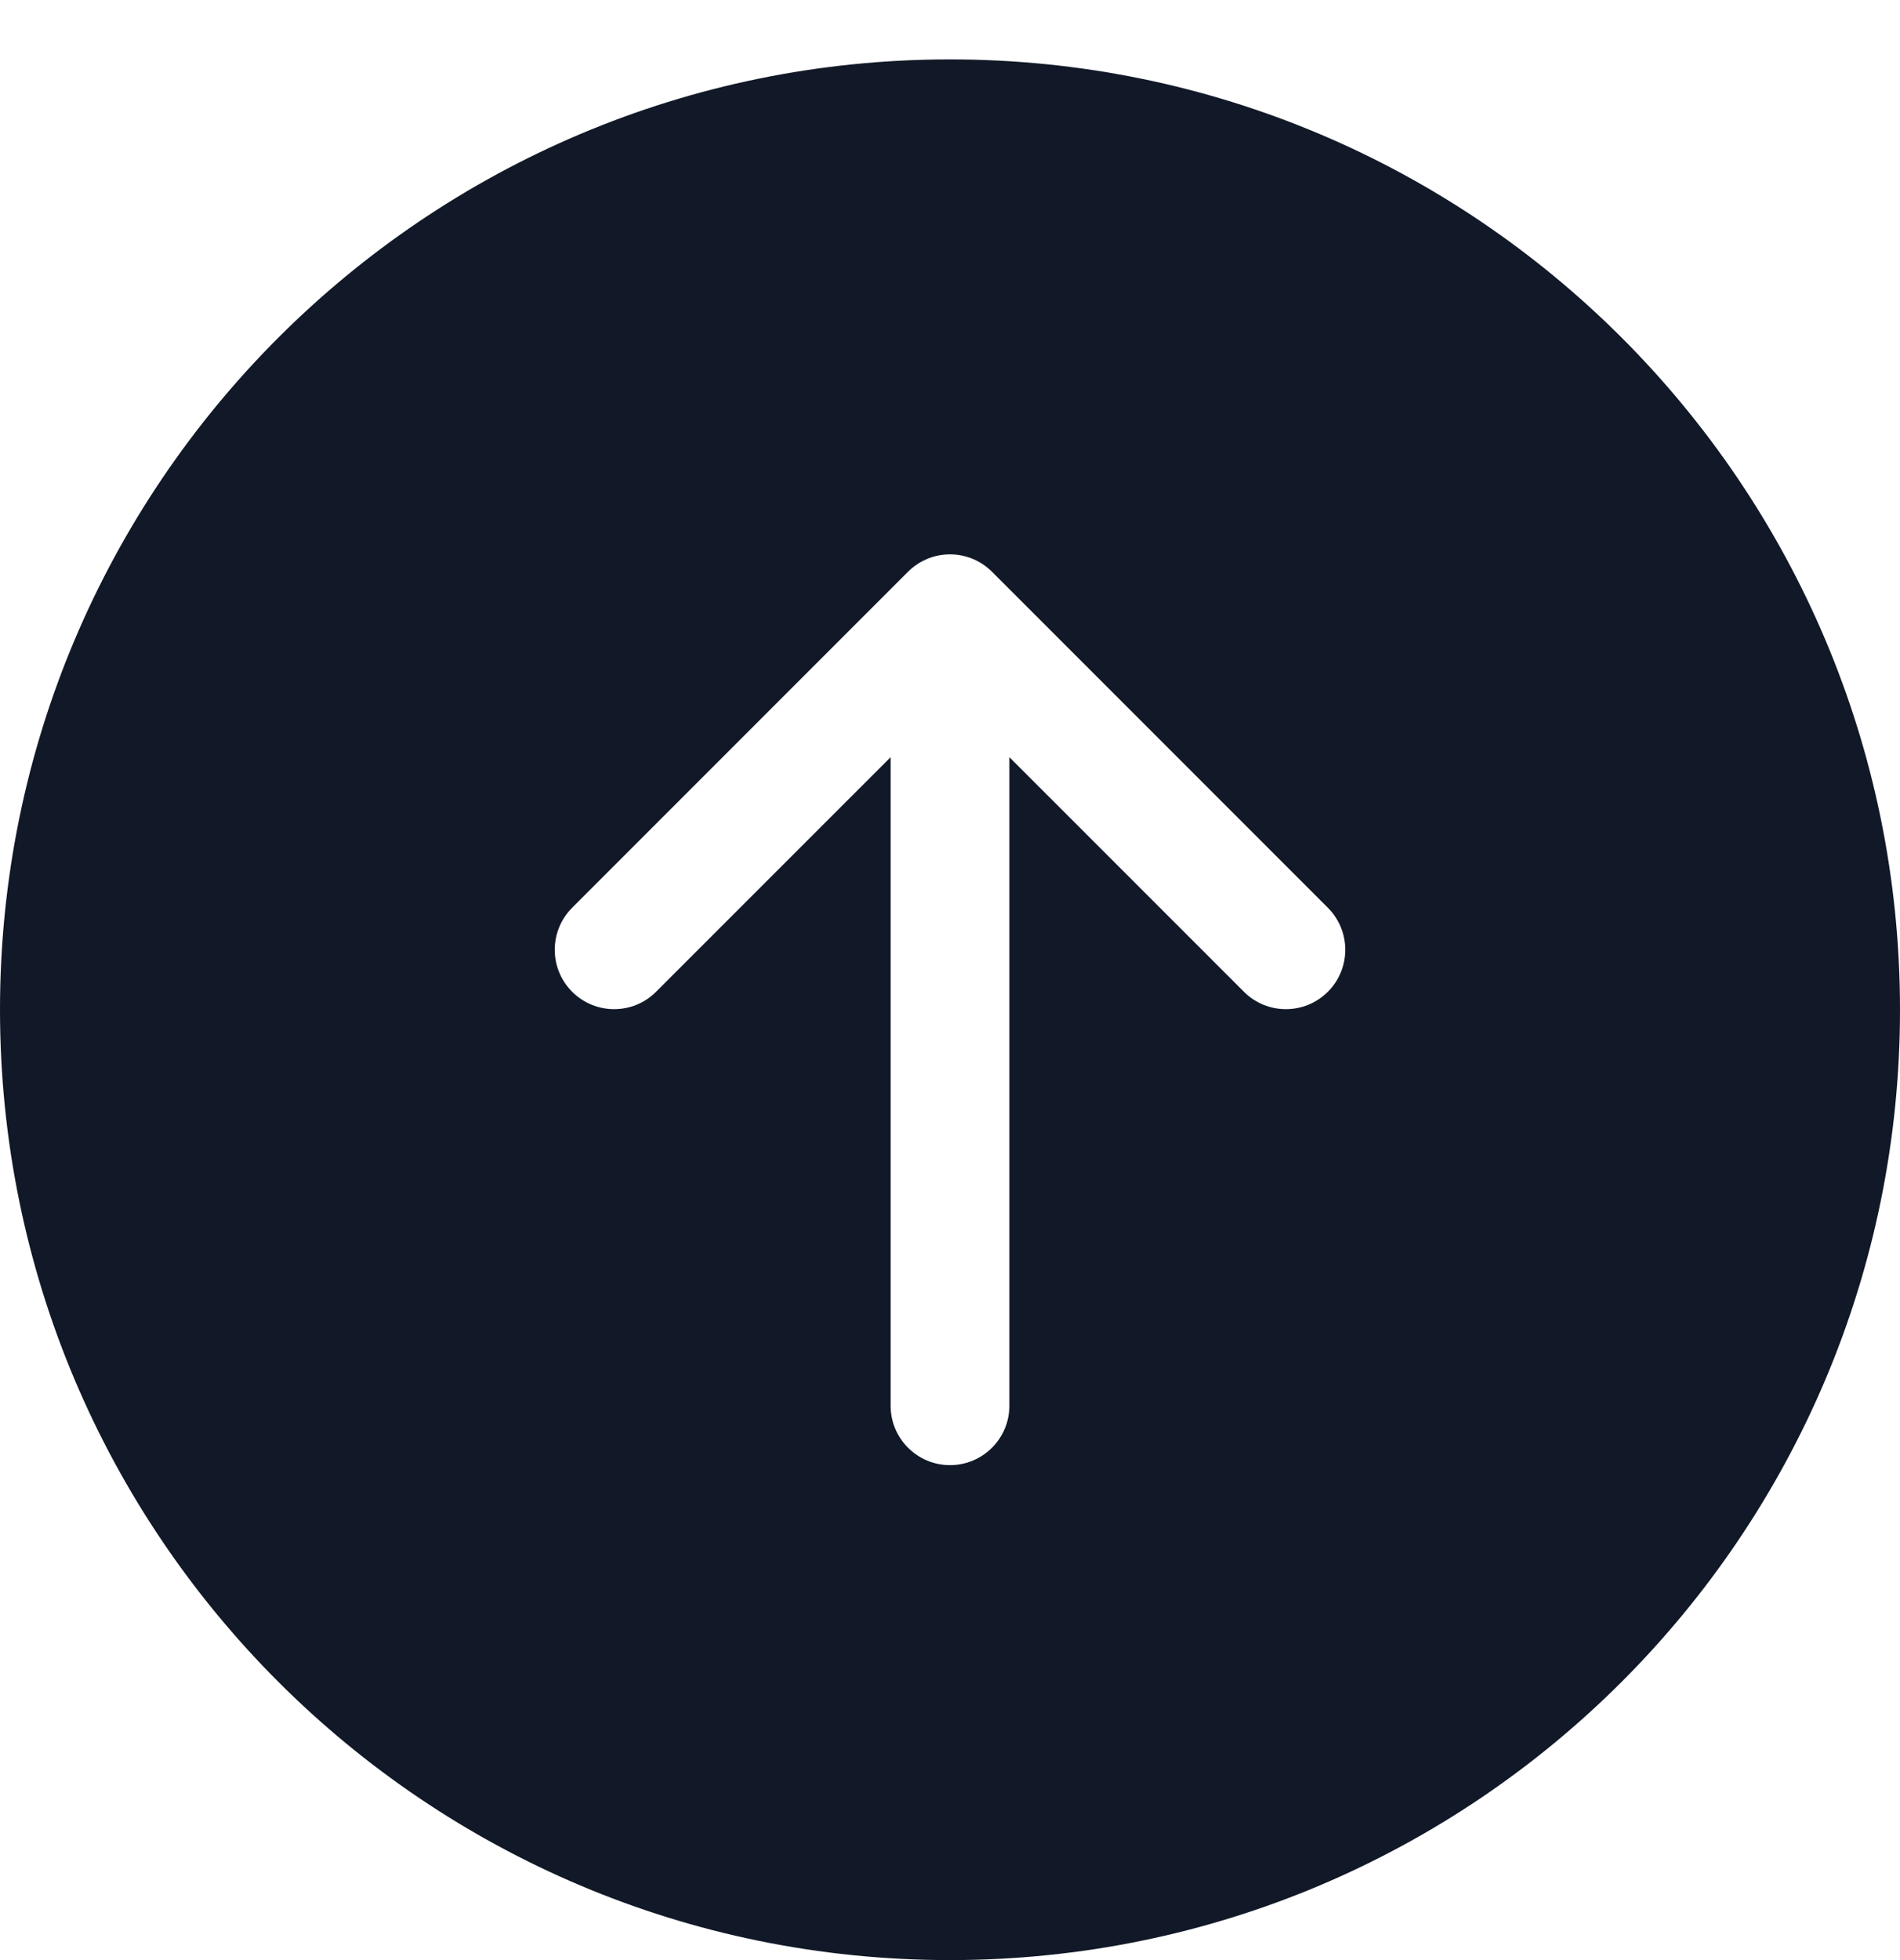 <svg width="32" height="33" viewBox="0 0 32 33" fill="none" xmlns="http://www.w3.org/2000/svg">
<path fill-rule="evenodd" clip-rule="evenodd" d="M32 17C32 25.837 24.837 33 16 33C7.163 33 0 25.837 0 17C0 8.163 7.163 1 16 1C24.837 1 32 8.163 32 17ZM22.364 16.697C21.974 17.088 21.34 17.088 20.95 16.697L17 12.748V23.667C17 24.219 16.552 24.667 16 24.667C15.448 24.667 15 24.219 15 23.667L15 12.748L11.05 16.697C10.66 17.088 10.027 17.088 9.636 16.697C9.246 16.307 9.246 15.674 9.636 15.283L15.285 9.634C15.319 9.599 15.356 9.567 15.395 9.537C15.441 9.502 15.488 9.472 15.537 9.447C15.676 9.374 15.833 9.333 16 9.333C16.146 9.333 16.285 9.365 16.411 9.421C16.518 9.47 16.619 9.538 16.707 9.626L22.364 15.283C22.755 15.674 22.755 16.307 22.364 16.697Z" fill="#111827"/>
</svg>
